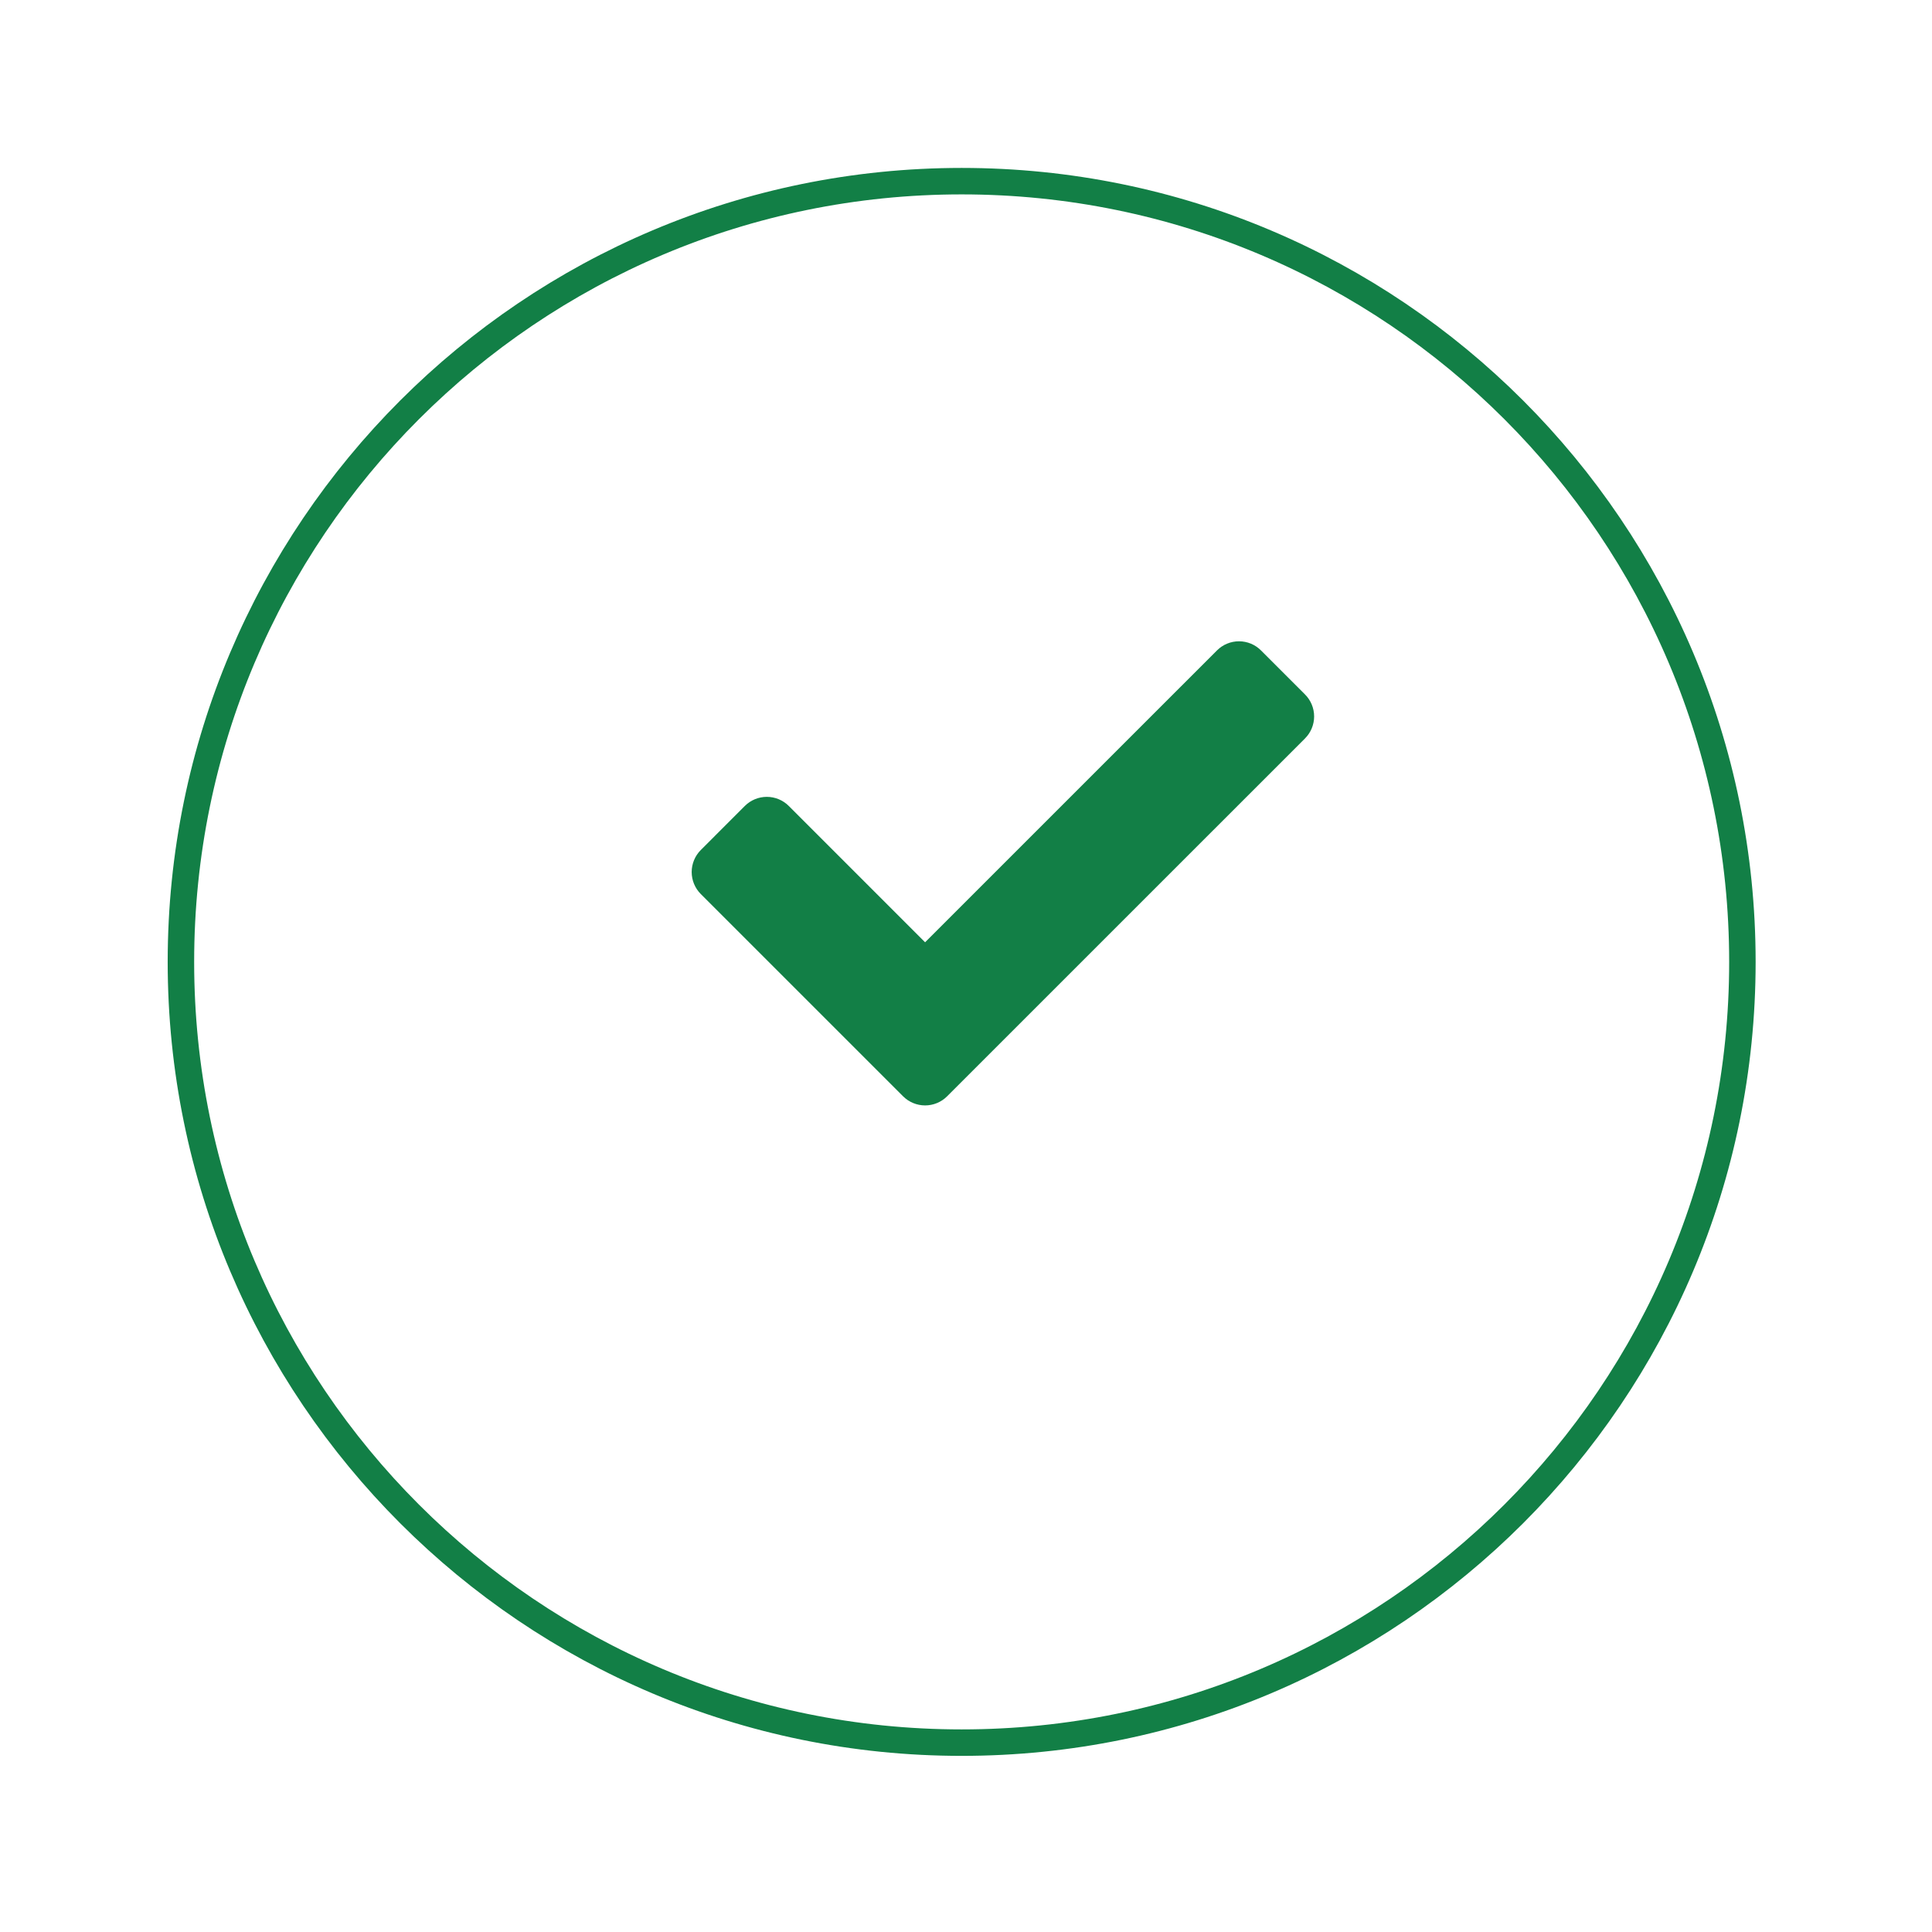 <svg width="73" height="73" viewBox="0 0 73 73" fill="none" xmlns="http://www.w3.org/2000/svg">
<g filter="url(#filter0_d)">
<path d="M66.336 33.345C66.336 16.776 52.904 3.345 36.336 3.345C19.767 3.345 6.336 16.776 6.336 33.345C6.336 49.913 19.767 63.345 36.336 63.345C52.904 63.345 66.336 49.913 66.336 33.345Z" fill="white"/>
<path d="M65.836 33.345C65.836 17.052 52.628 3.845 36.336 3.845C20.044 3.845 6.836 17.052 6.836 33.345C6.836 49.637 20.044 62.845 36.336 62.845C52.628 62.845 65.836 49.637 65.836 33.345Z" stroke="#127F46"/>
</g>
<path d="M34.123 41.424L26.479 33.781C26.259 33.56 26.135 33.261 26.135 32.949C26.135 32.638 26.259 32.338 26.479 32.118L28.142 30.454C28.363 30.233 28.662 30.109 28.974 30.109C29.285 30.109 29.585 30.233 29.805 30.454L34.954 35.604L45.983 24.576C46.204 24.355 46.503 24.231 46.815 24.231C47.127 24.231 47.426 24.355 47.646 24.576L49.309 26.239C49.53 26.459 49.654 26.759 49.654 27.07C49.654 27.382 49.53 27.681 49.309 27.902L35.786 41.424C35.566 41.644 35.267 41.768 34.955 41.768C34.643 41.768 34.344 41.644 34.123 41.424Z" fill="#127F46"/>
<defs>
<filter id="filter0_d" x="0.336" y="0.345" width="72" height="72" filterUnits="userSpaceOnUse" color-interpolation-filters="sRGB">
<feFlood flood-opacity="0" result="BackgroundImageFix"/>
<feColorMatrix in="SourceAlpha" type="matrix" values="0 0 0 0 0 0 0 0 0 0 0 0 0 0 0 0 0 0 127 0"/>
<feOffset dy="3"/>
<feGaussianBlur stdDeviation="3"/>
<feColorMatrix type="matrix" values="0 0 0 0 0 0 0 0 0 0 0 0 0 0 0 0 0 0 0.051 0"/>
<feBlend mode="normal" in2="BackgroundImageFix" result="effect1_dropShadow"/>
<feBlend mode="normal" in="SourceGraphic" in2="effect1_dropShadow" result="shape"/>
</filter>
</defs>
</svg>
